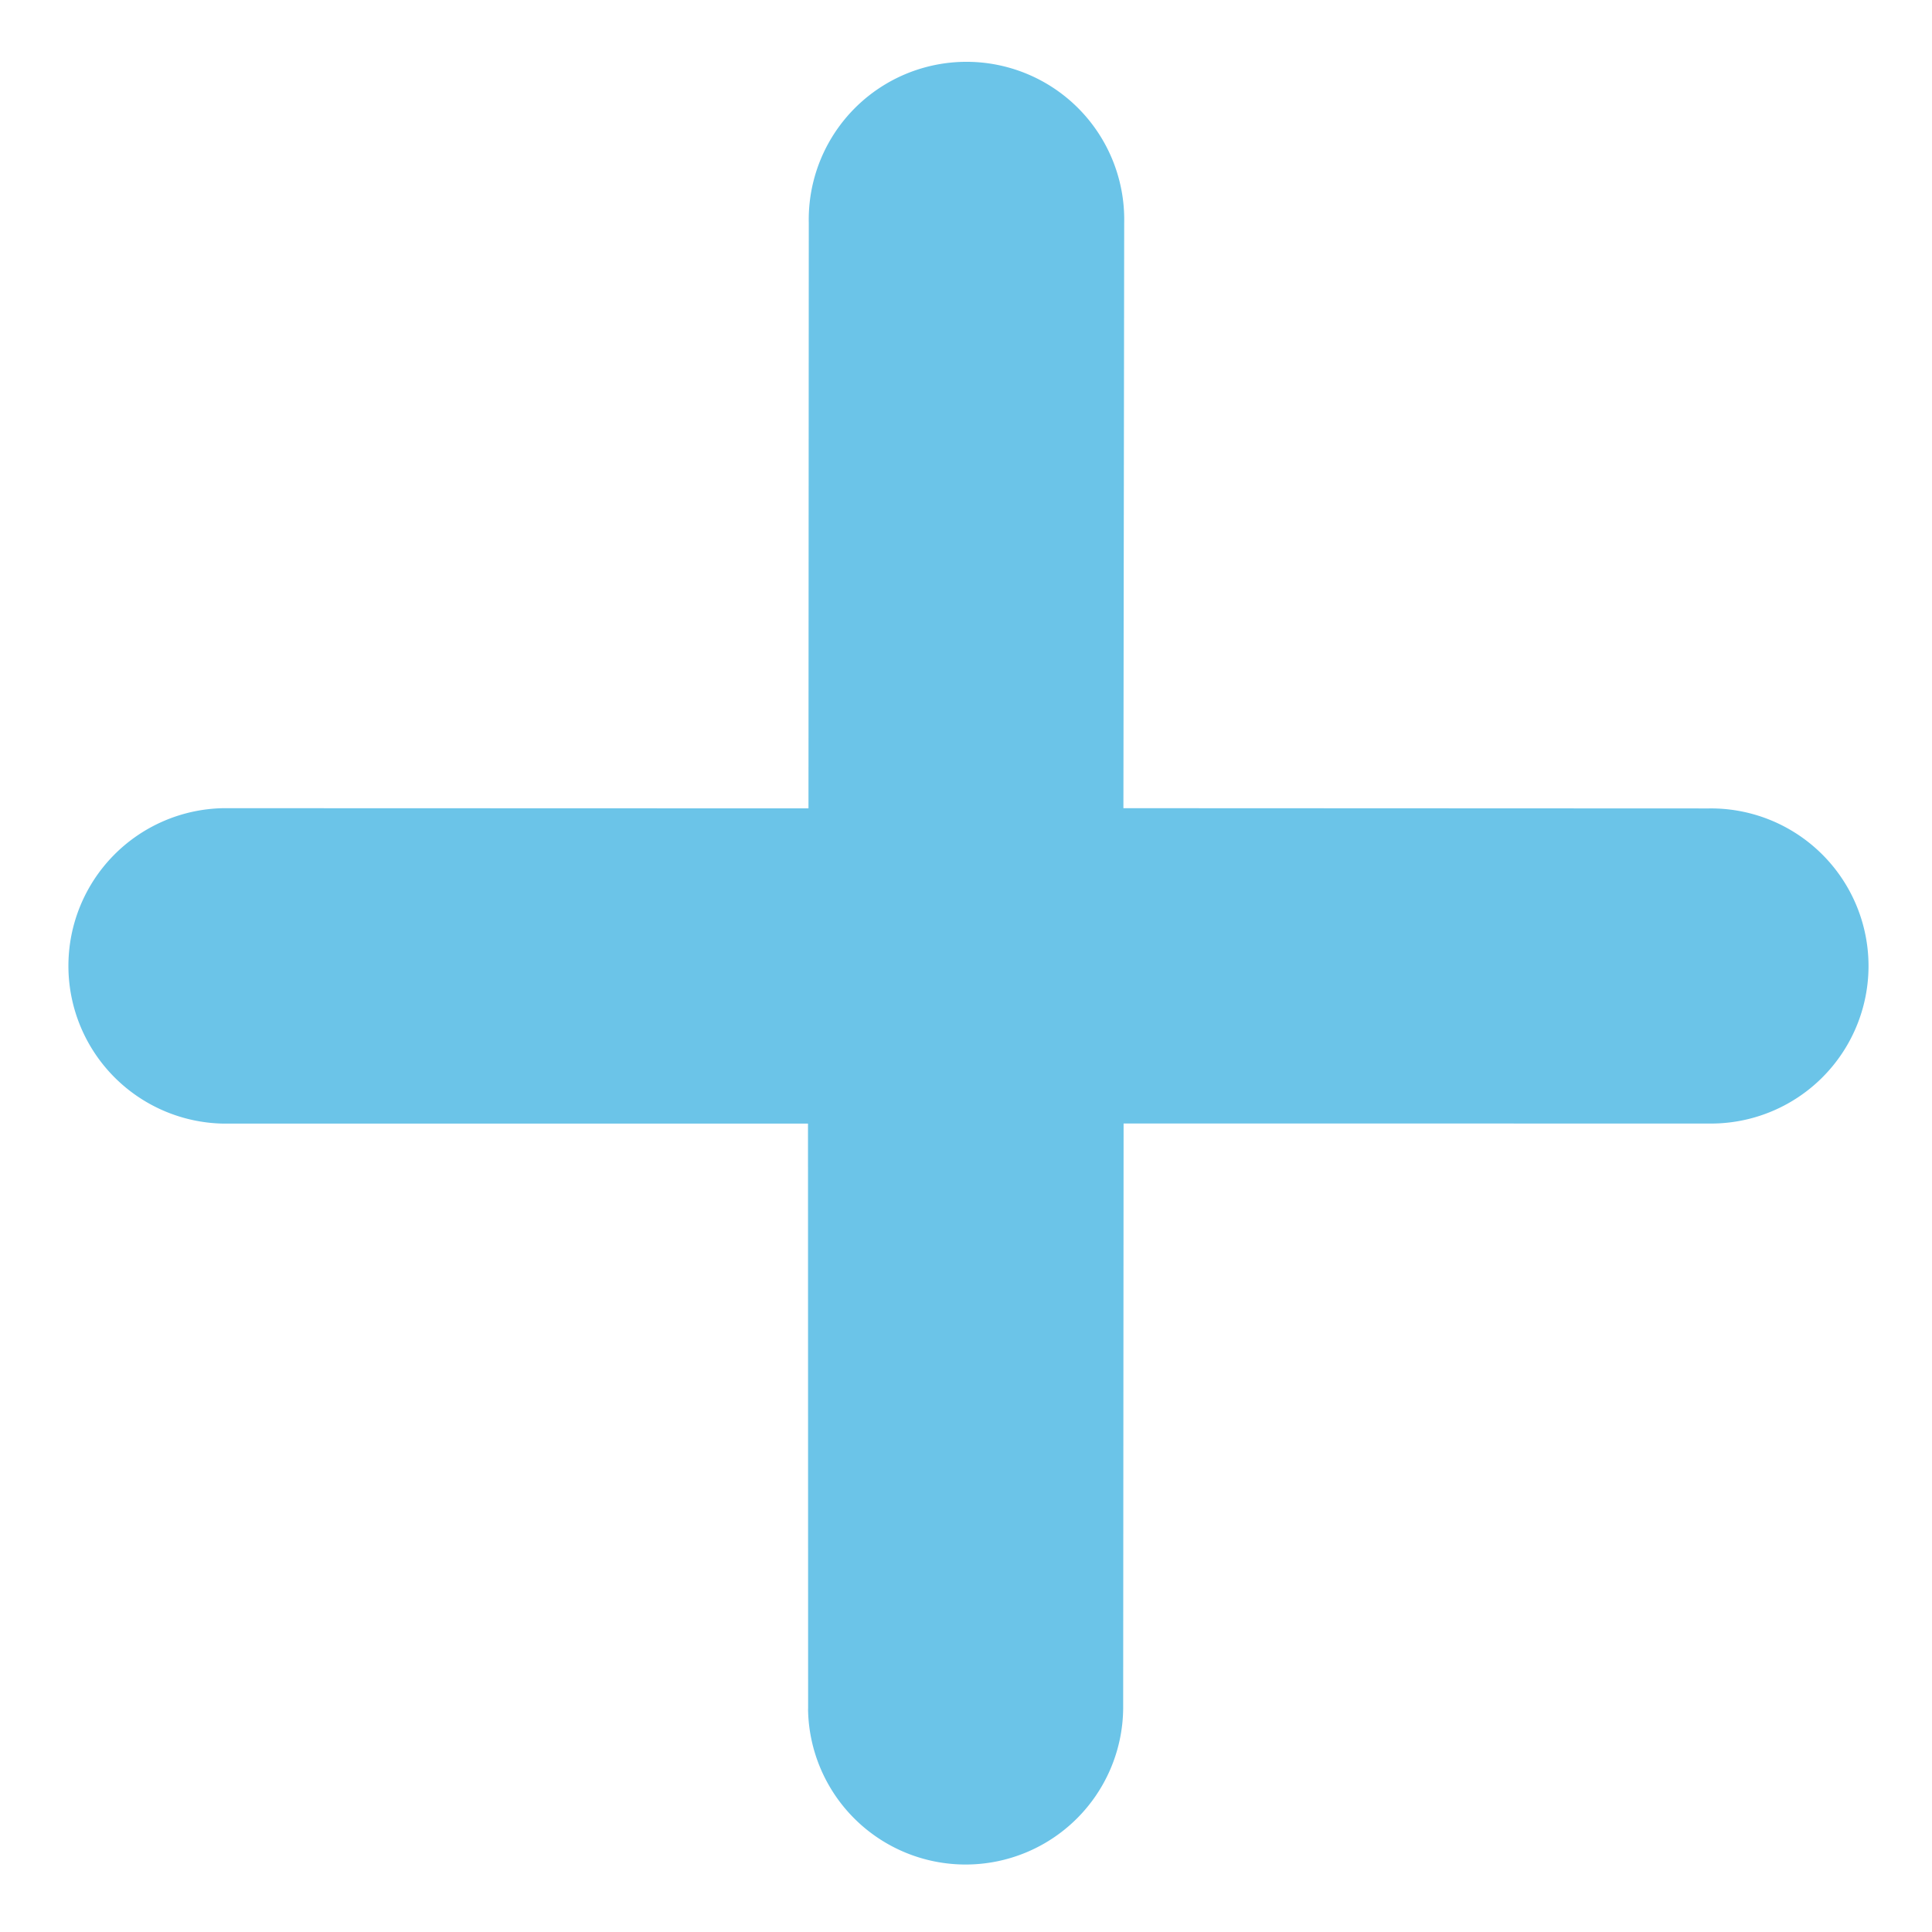 <svg xmlns="http://www.w3.org/2000/svg" width="22.622" height="22.621" viewBox="0 0 22.622 22.621">
    <g id="open_close"  transform="translate(21.308 4.311) rotate(90)">
        <path id="Path_976"  d="M15.461,3.151,10.614,8l4.845,4.845a1.847,1.847,0,0,1-2.613,2.61L8,10.606l-4.85,4.845a1.847,1.847,0,1,1-2.613-2.61L5.391,8,.546,3.151A1.845,1.845,0,1,1,3.154.541L8,5.388,12.851.544a1.845,1.845,0,0,1,2.61,2.608Z" transform="translate(6.997 -1.315) rotate(45)" fill="#6bc4e8"/>
    </g>
</svg>
